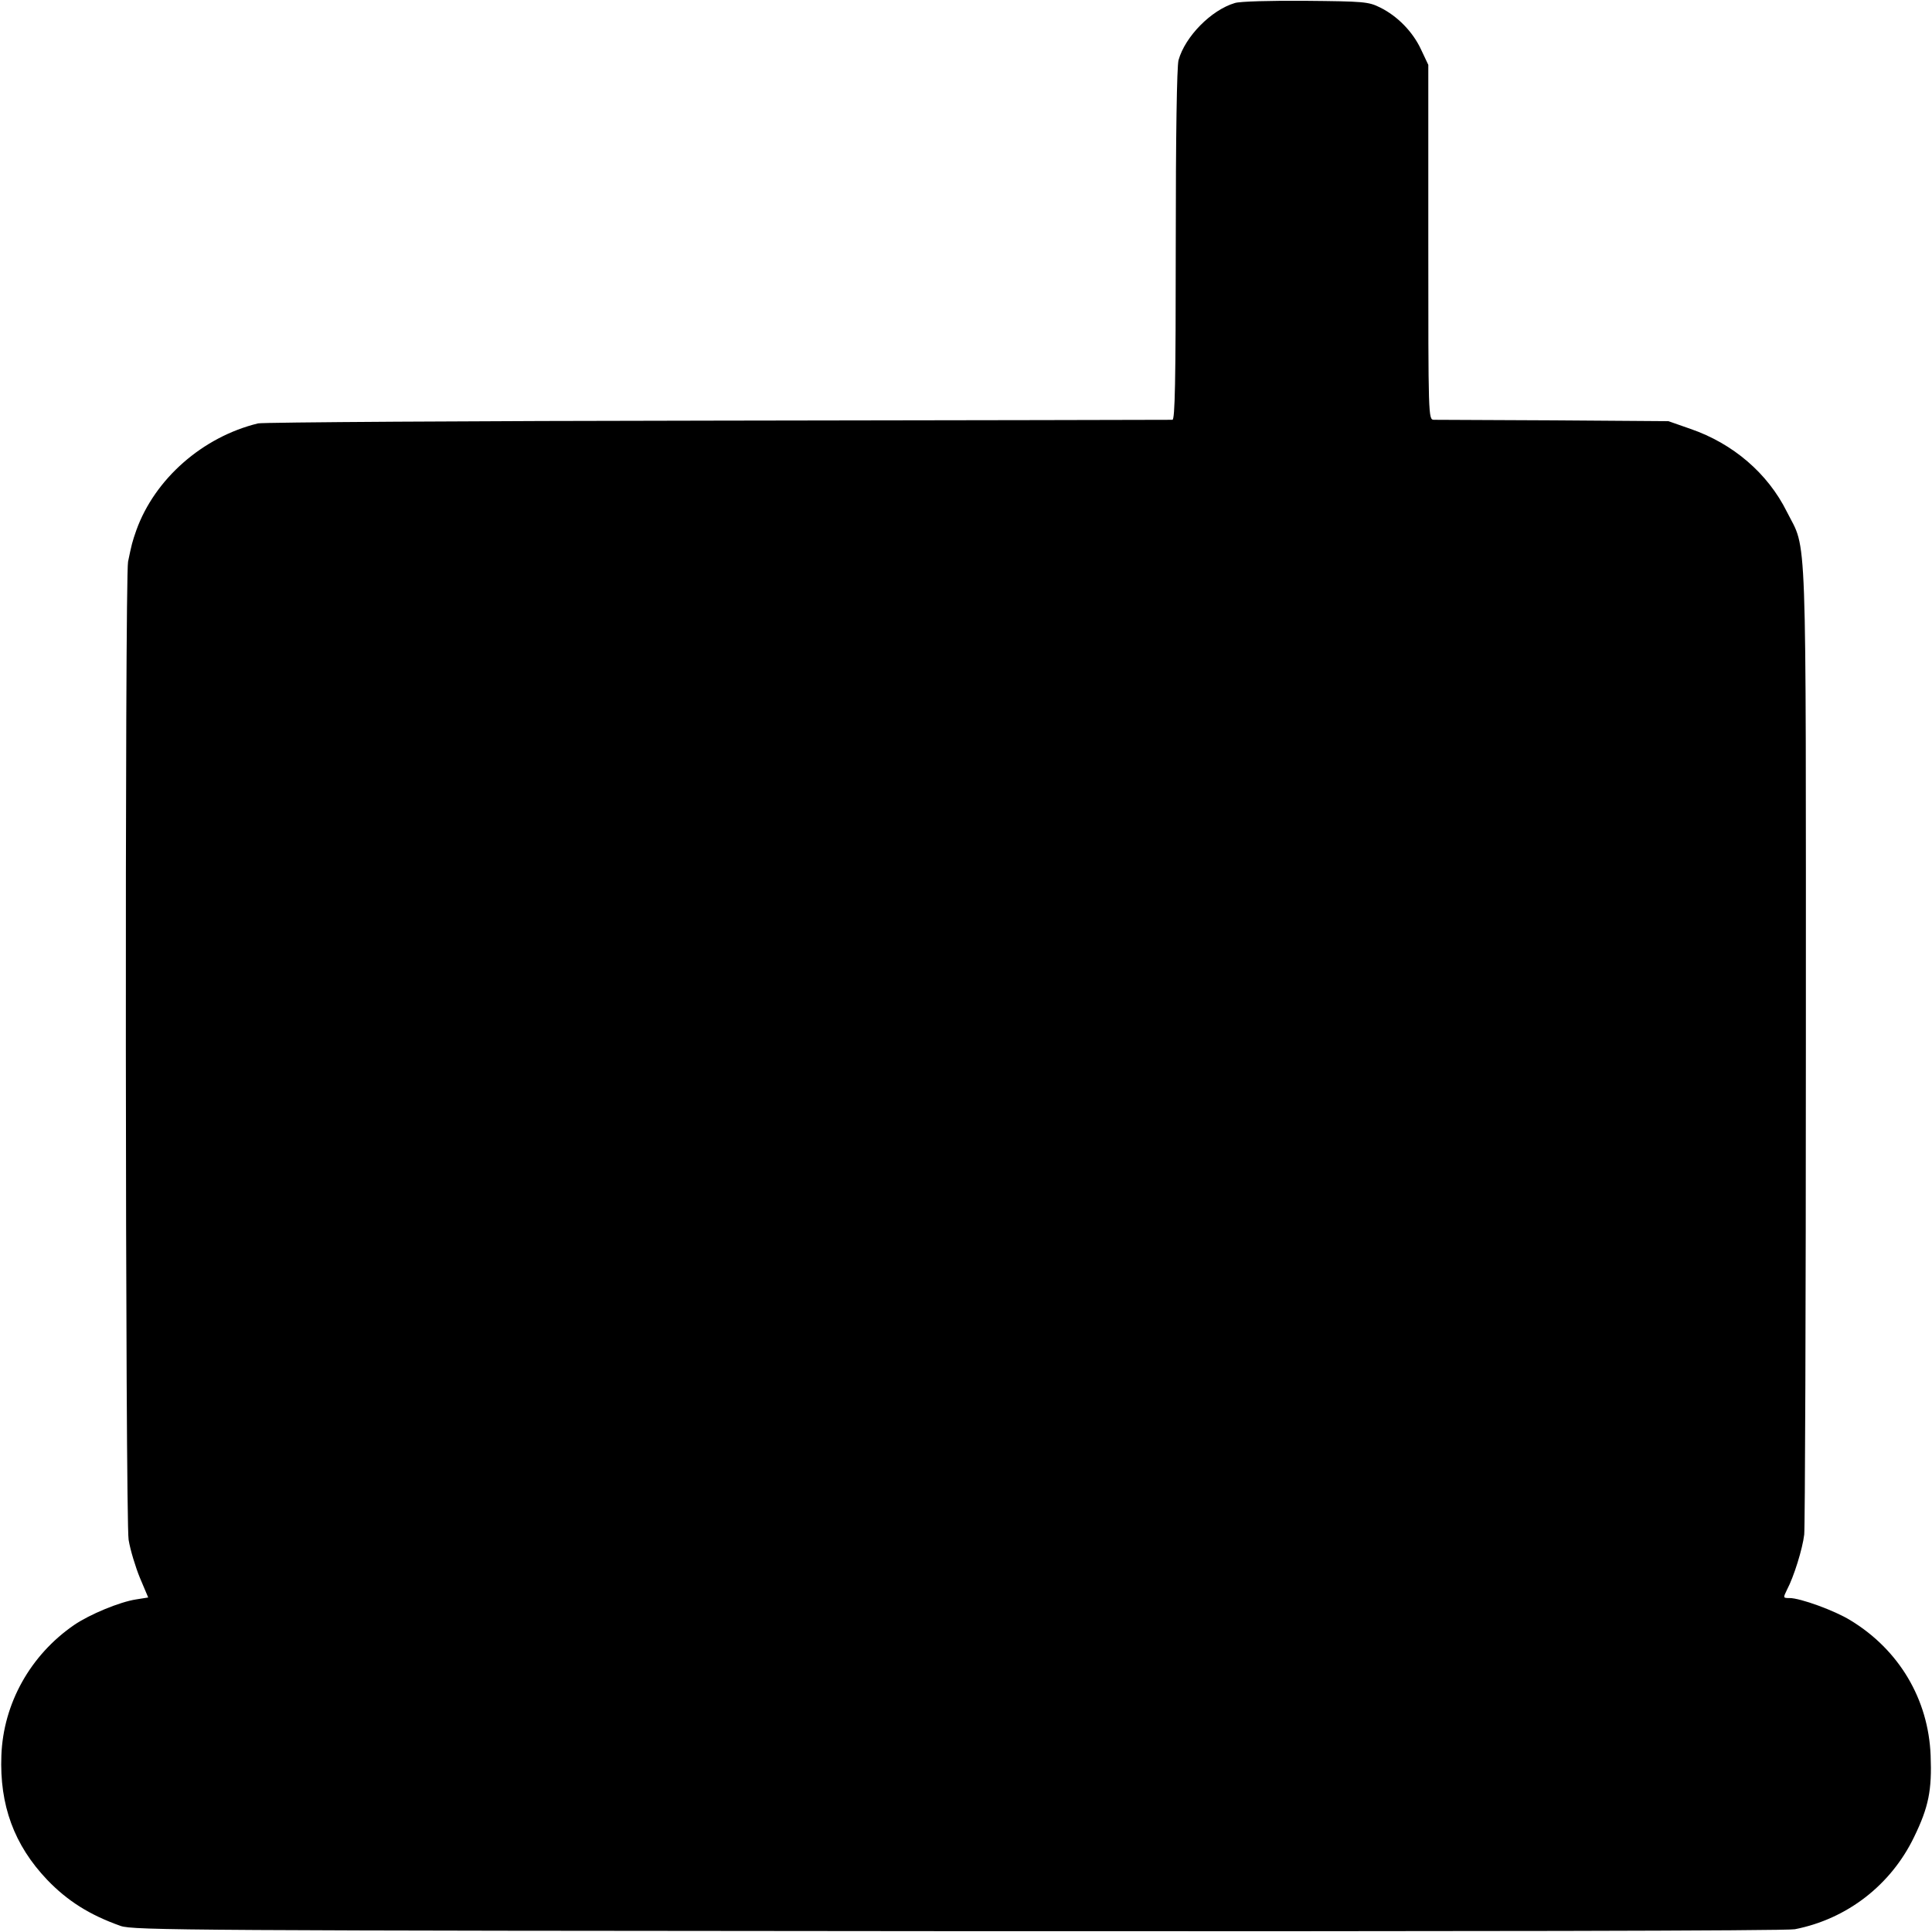 <?xml version="1.0" standalone="no"?>
<!DOCTYPE svg PUBLIC "-//W3C//DTD SVG 20010904//EN"
 "http://www.w3.org/TR/2001/REC-SVG-20010904/DTD/svg10.dtd">
<svg version="1.0" xmlns="http://www.w3.org/2000/svg"
 width="700pt" height="700pt" viewBox="0 0 700 700"
 preserveAspectRatio="xMidYMid meet">
<g transform="translate(0,700) scale(0.1,-0.1)"
fill="#000000" stroke="none">
<path d="M4474 6989 c-85 -25 -180 -121 -204 -207 -6 -23 -10 -270 -10 -669 0
-499 -3 -633 -12 -634 -7 0 -749 -2 -1648 -3 -899 -1 -1648 -6 -1665 -10 -201
-49 -374 -201 -441 -387 -15 -43 -17 -51 -30 -114 -12 -57 -10 -3473 2 -3544
6 -37 25 -99 41 -138 l30 -71 -44 -7 c-59 -9 -168 -54 -225 -93 -158 -109
-256 -284 -263 -472 -7 -180 46 -325 166 -451 73 -76 153 -127 266 -167 45
-16 253 -17 3033 -19 1816 -1 3004 1 3033 7 189 37 348 160 432 334 53 109 65
170 60 296 -8 203 -114 382 -290 489 -58 36 -183 81 -221 81 -24 0 -24 0 -9
31 24 45 56 147 62 199 3 25 6 823 6 1775 0 1927 5 1784 -69 1931 -69 139
-195 247 -349 300 l-80 28 -415 3 c-228 1 -424 2 -435 2 -20 1 -20 8 -20 643
l0 643 -26 55 c-30 65 -86 122 -149 153 -42 21 -60 22 -270 24 -124 1 -239 -2
-256 -8z"/>
</g>
</svg>
